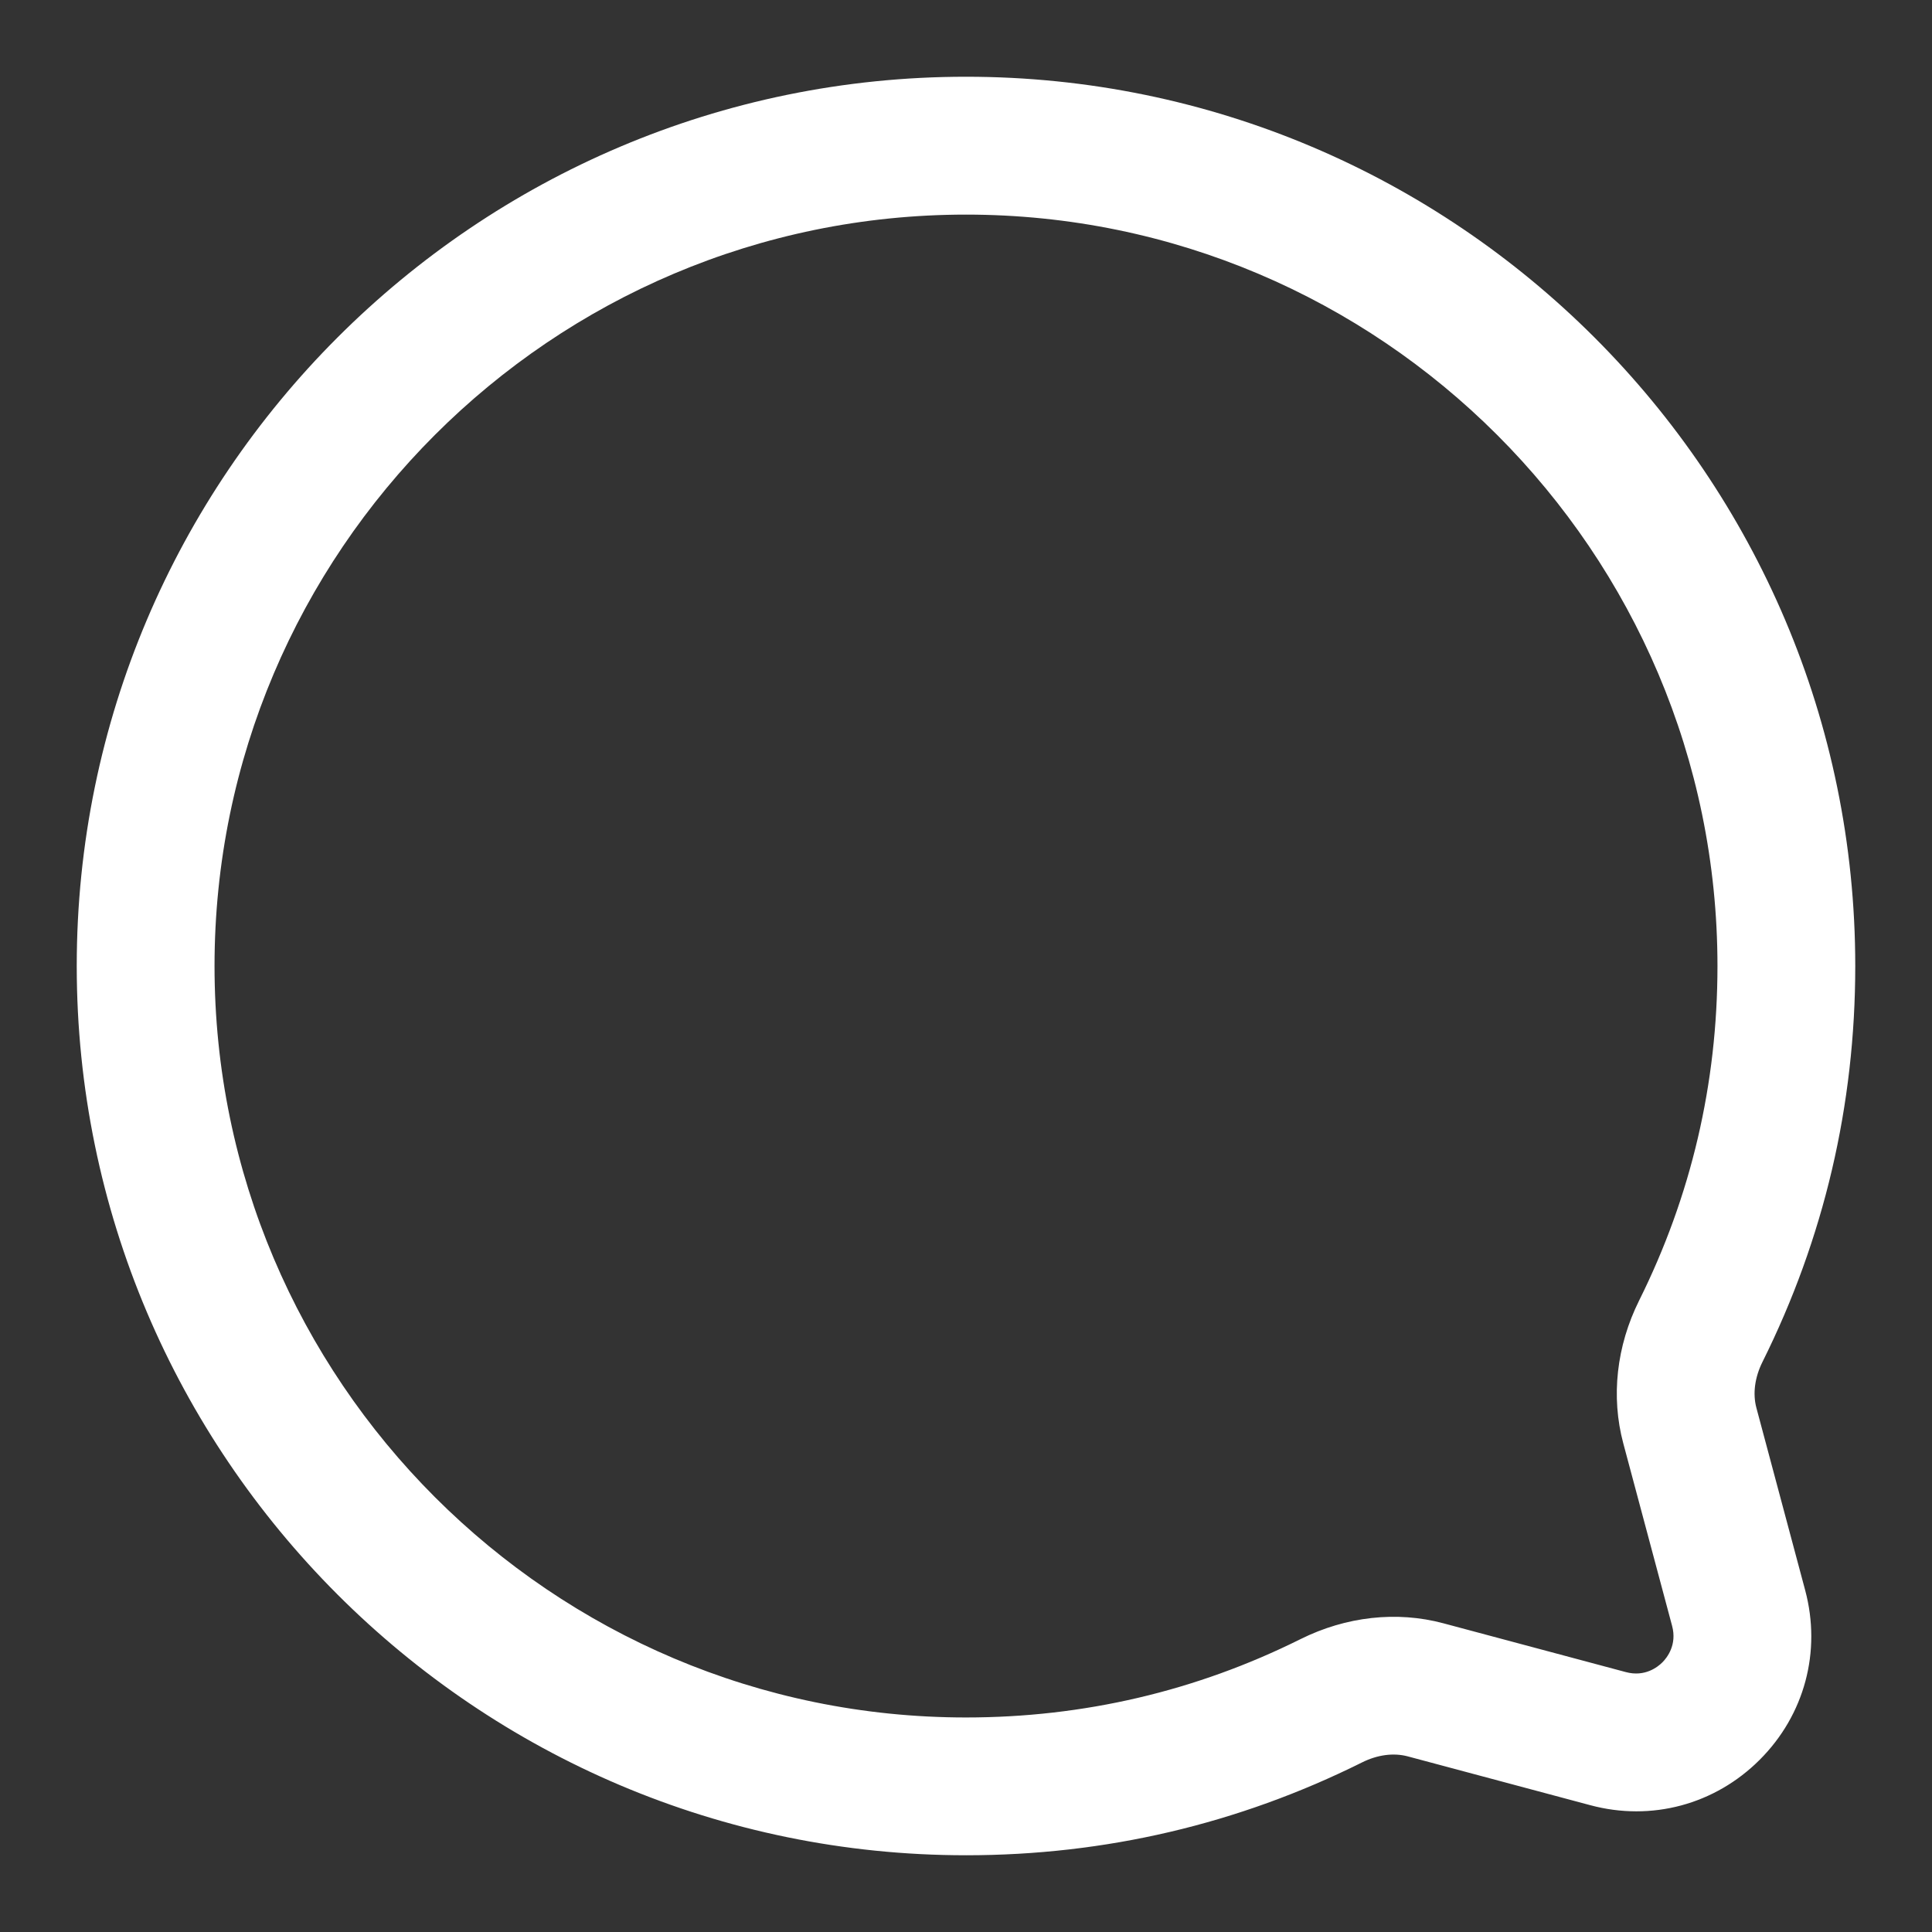 <?xml version="1.0" encoding="UTF-8"?>
<svg id="a" data-name="ThreadICons" xmlns="http://www.w3.org/2000/svg" viewBox="0 0 250 250">
  <rect x="0" y="0" width="250" height="250" fill="#333333" stroke="none"/>
  <defs>
    <style>
      .c {
        fill: #fff;
      }
    </style>
  </defs>
  <path id="b" data-name="Chat" class="c" d="m125,240.07c-63.45,0-115.07-51.62-115.07-115.07S61.55,9.93,125,9.93s115.07,51.62,115.07,115.07c0,18-4.04,35.24-12.01,51.24-.99,1.99-1.27,4.09-.79,5.91l6.32,23.63c2.12,7.93-.08,16.13-5.88,21.93-5.8,5.8-14.01,8.01-21.93,5.88l-23.63-6.32c-1.82-.48-3.91-.21-5.91.79h0c-16,7.97-33.24,12.01-51.24,12.01Zm0-212.3c-53.62,0-97.24,43.62-97.24,97.23s43.62,97.24,97.24,97.24c15.21,0,29.78-3.41,43.29-10.14h0c5.89-2.93,12.45-3.66,18.47-2.05l23.63,6.32c2.46.66,4.12-.66,4.72-1.26.6-.6,1.92-2.26,1.26-4.72l-6.32-23.63c-1.61-6.02-.88-12.58,2.05-18.47,6.73-13.51,10.14-28.07,10.14-43.29,0-53.62-43.62-97.23-97.23-97.23Z"/>
</svg>
